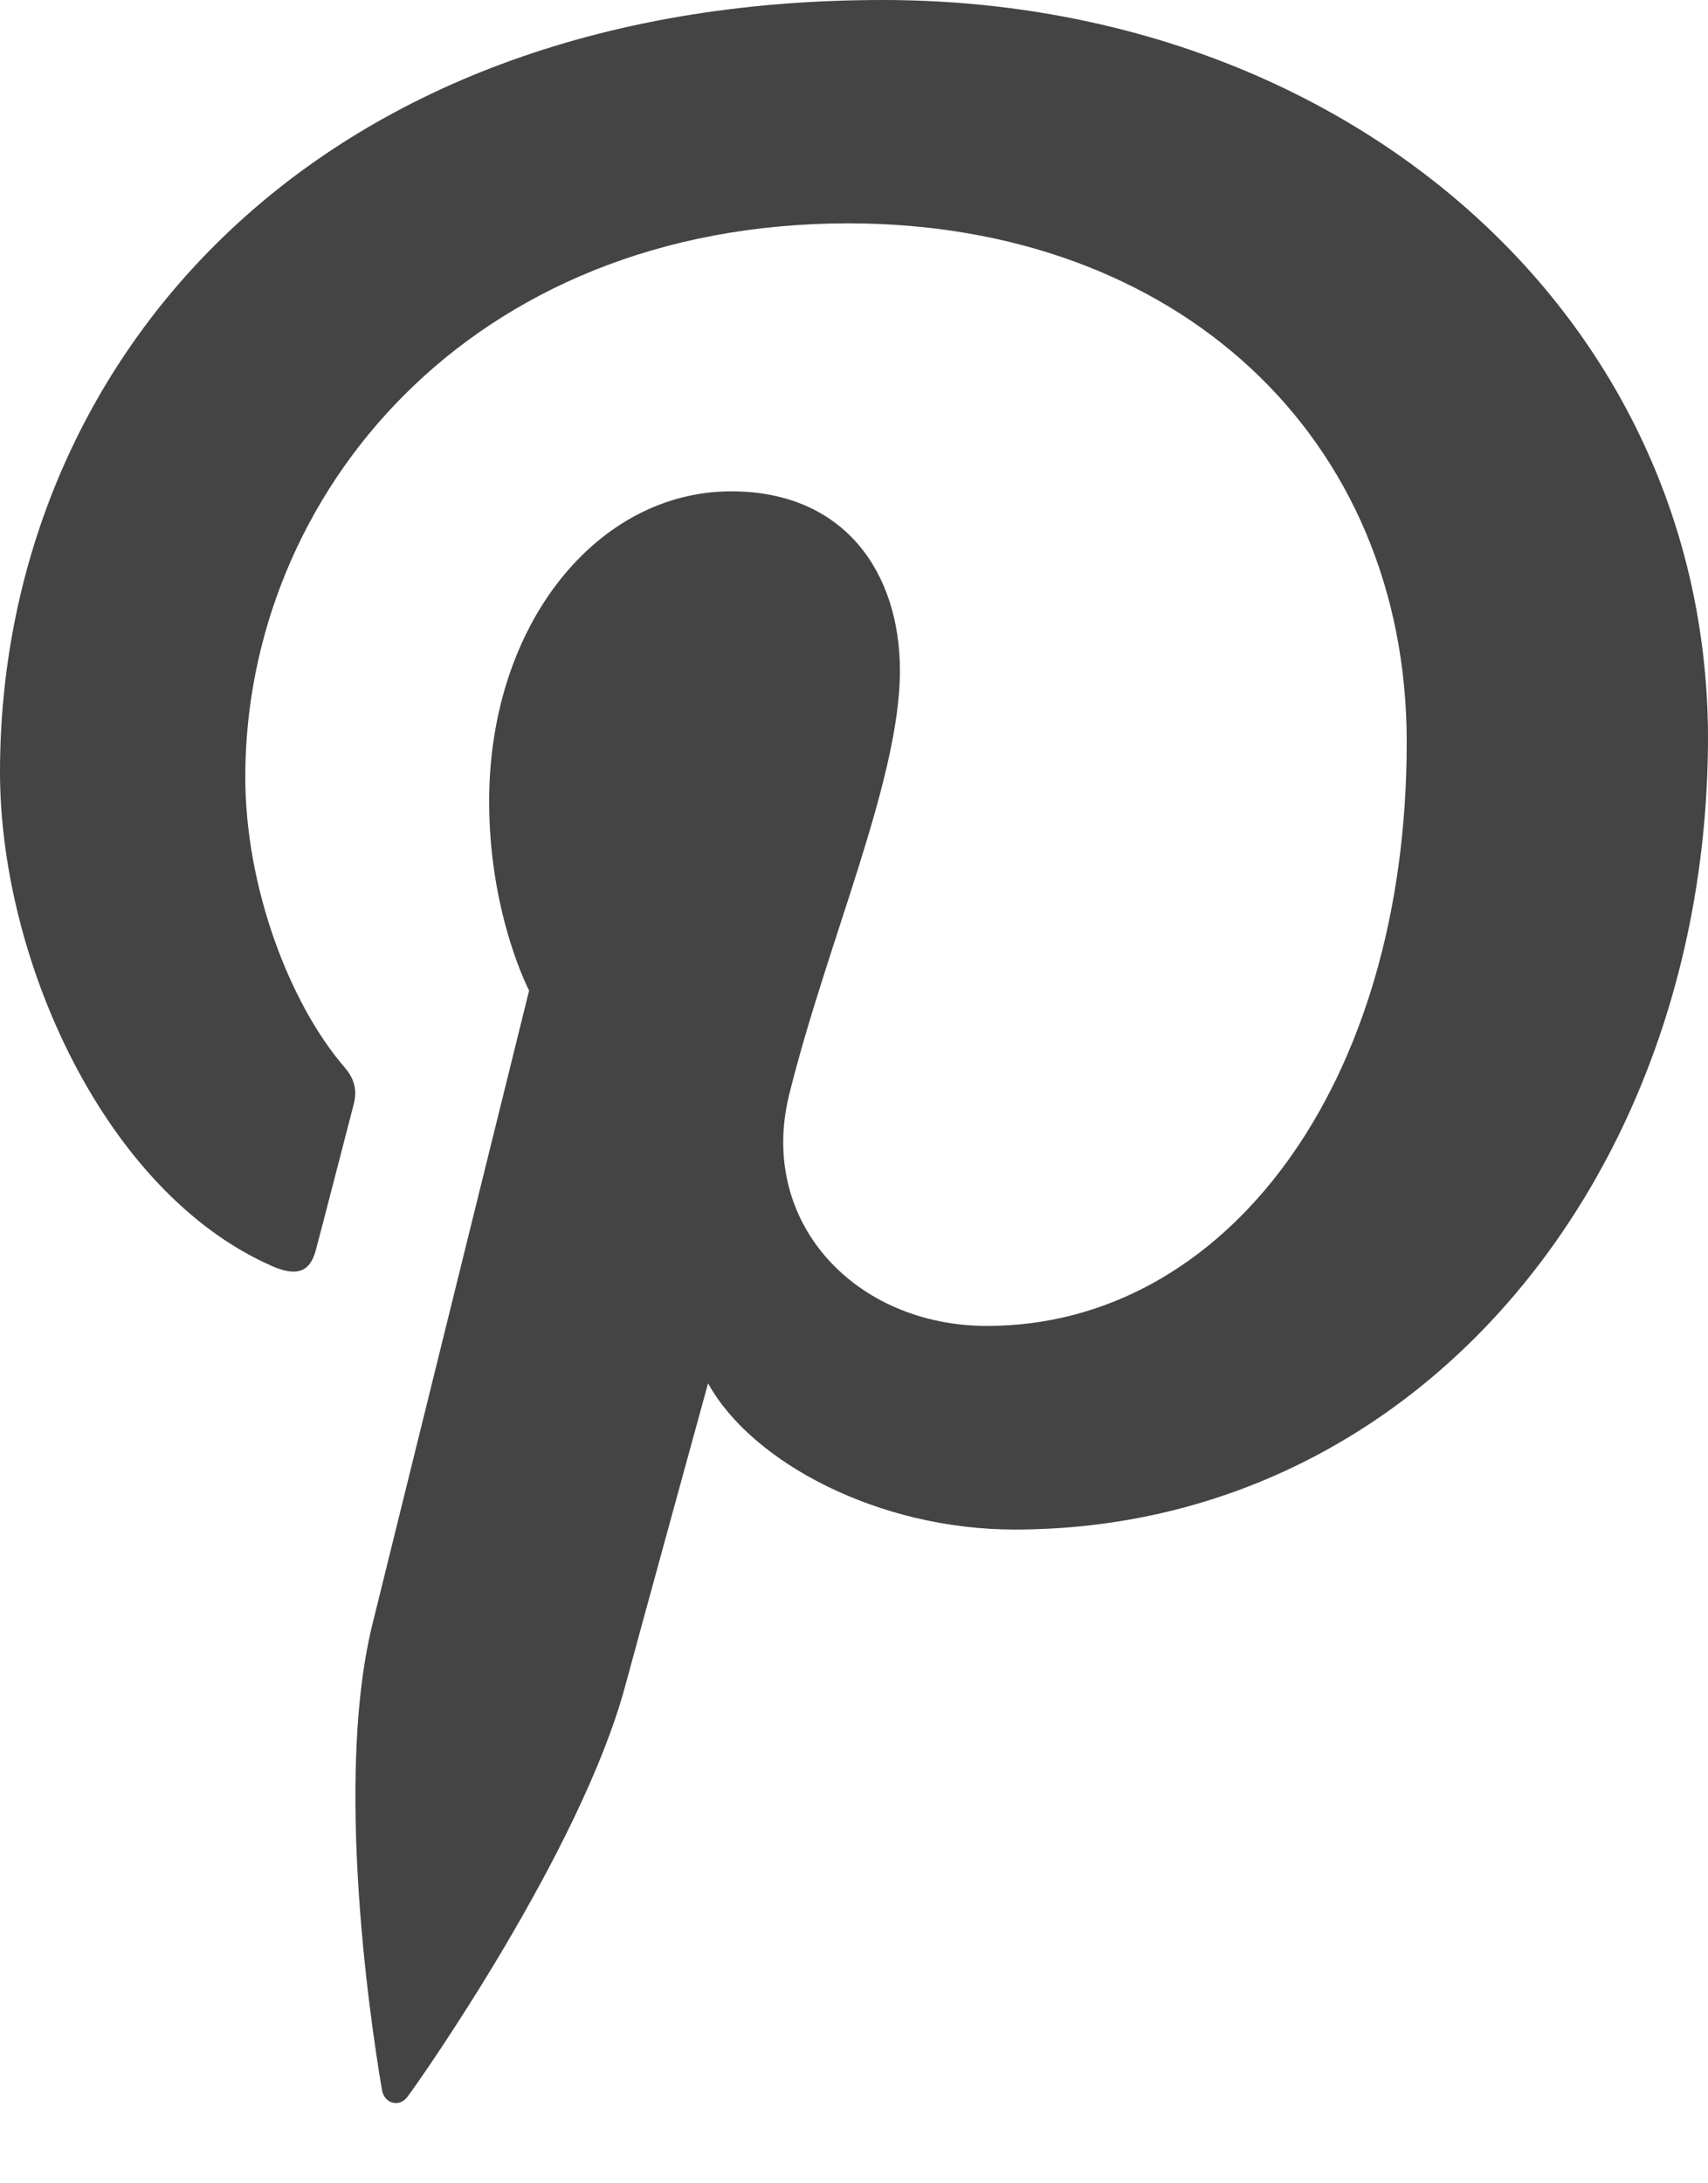 <svg width="18" height="23" viewBox="0 0 18 23" fill="none" xmlns="http://www.w3.org/2000/svg">
<path d="M9.301 0C3.229 0 0 3.891 0 8.134C0 10.101 1.099 12.555 2.859 13.334C3.127 13.454 3.272 13.403 3.332 13.155C3.384 12.966 3.616 12.059 3.728 11.632C3.762 11.495 3.744 11.376 3.634 11.247C3.049 10.571 2.585 9.34 2.585 8.185C2.585 5.226 4.938 2.353 8.941 2.353C12.403 2.353 14.825 4.601 14.825 7.818C14.825 11.453 12.902 13.968 10.402 13.968C9.019 13.968 7.988 12.882 8.315 11.539C8.71 9.94 9.484 8.22 9.484 7.066C9.484 6.032 8.9 5.176 7.706 5.176C6.298 5.176 5.155 6.571 5.155 8.443C5.155 9.632 5.576 10.435 5.576 10.435C5.576 10.435 4.183 16.063 3.924 17.114C3.487 18.893 3.984 21.775 4.027 22.023C4.053 22.16 4.207 22.203 4.293 22.09C4.43 21.91 6.114 19.508 6.586 17.771C6.757 17.139 7.462 14.573 7.462 14.573C7.926 15.411 9.265 16.113 10.691 16.113C14.934 16.113 18 12.384 18 7.756C17.985 3.319 14.188 0 9.301 0Z" fill="#444445"/>
</svg>
